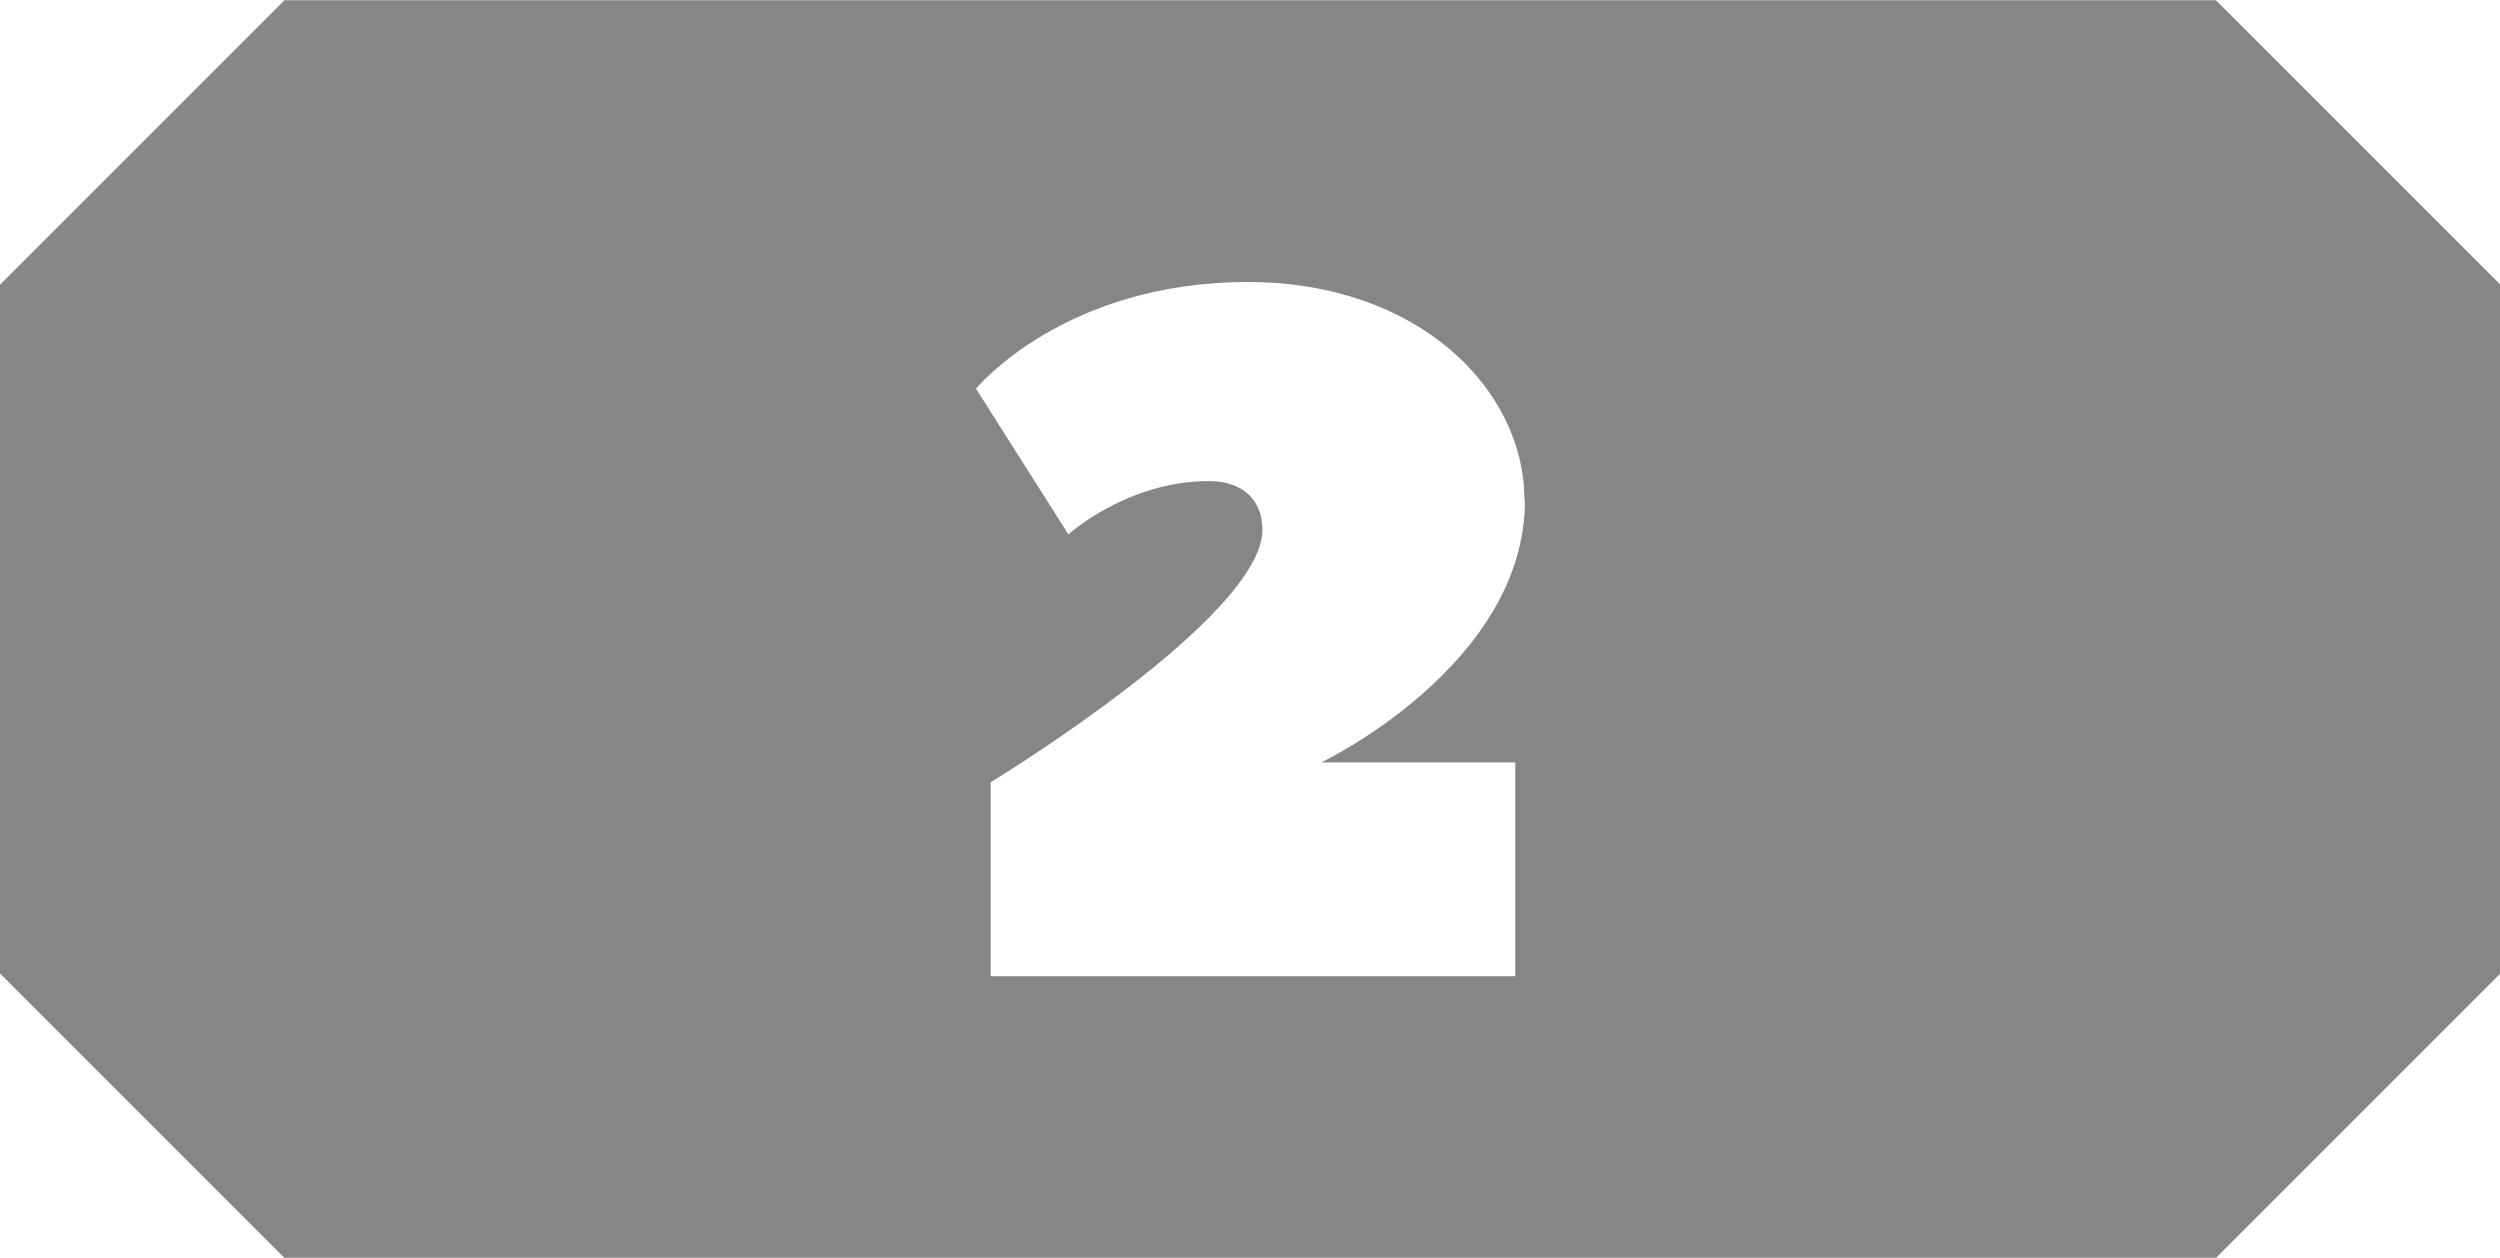 <svg clip-rule="evenodd" fill-rule="evenodd" height="2.025mm" image-rendering="optimizeQuality" shape-rendering="geometricPrecision" text-rendering="geometricPrecision" viewBox="0 0 54.38 27.35" width="4.025mm" xmlns="http://www.w3.org/2000/svg"><path d="m6.19 0h42.01l6.19 6.19v14.98l-6.19 6.19h-42.01l-6.19-6.19v-14.98l6.19-6.19zm26.97 10.88c0-2.43-2.32-4.75-6.02-4.75-4.01 0-5.91 2.32-5.91 2.32l2.01 3.17s1.27-1.16 3.06-1.16c.74 0 1.16.42 1.16 1.06 0 1.9-5.91 5.49-5.91 5.49v4.22h11.41v-4.65h-4.22s4.43-2.11 4.43-5.7z" fill="#868686"/></svg>